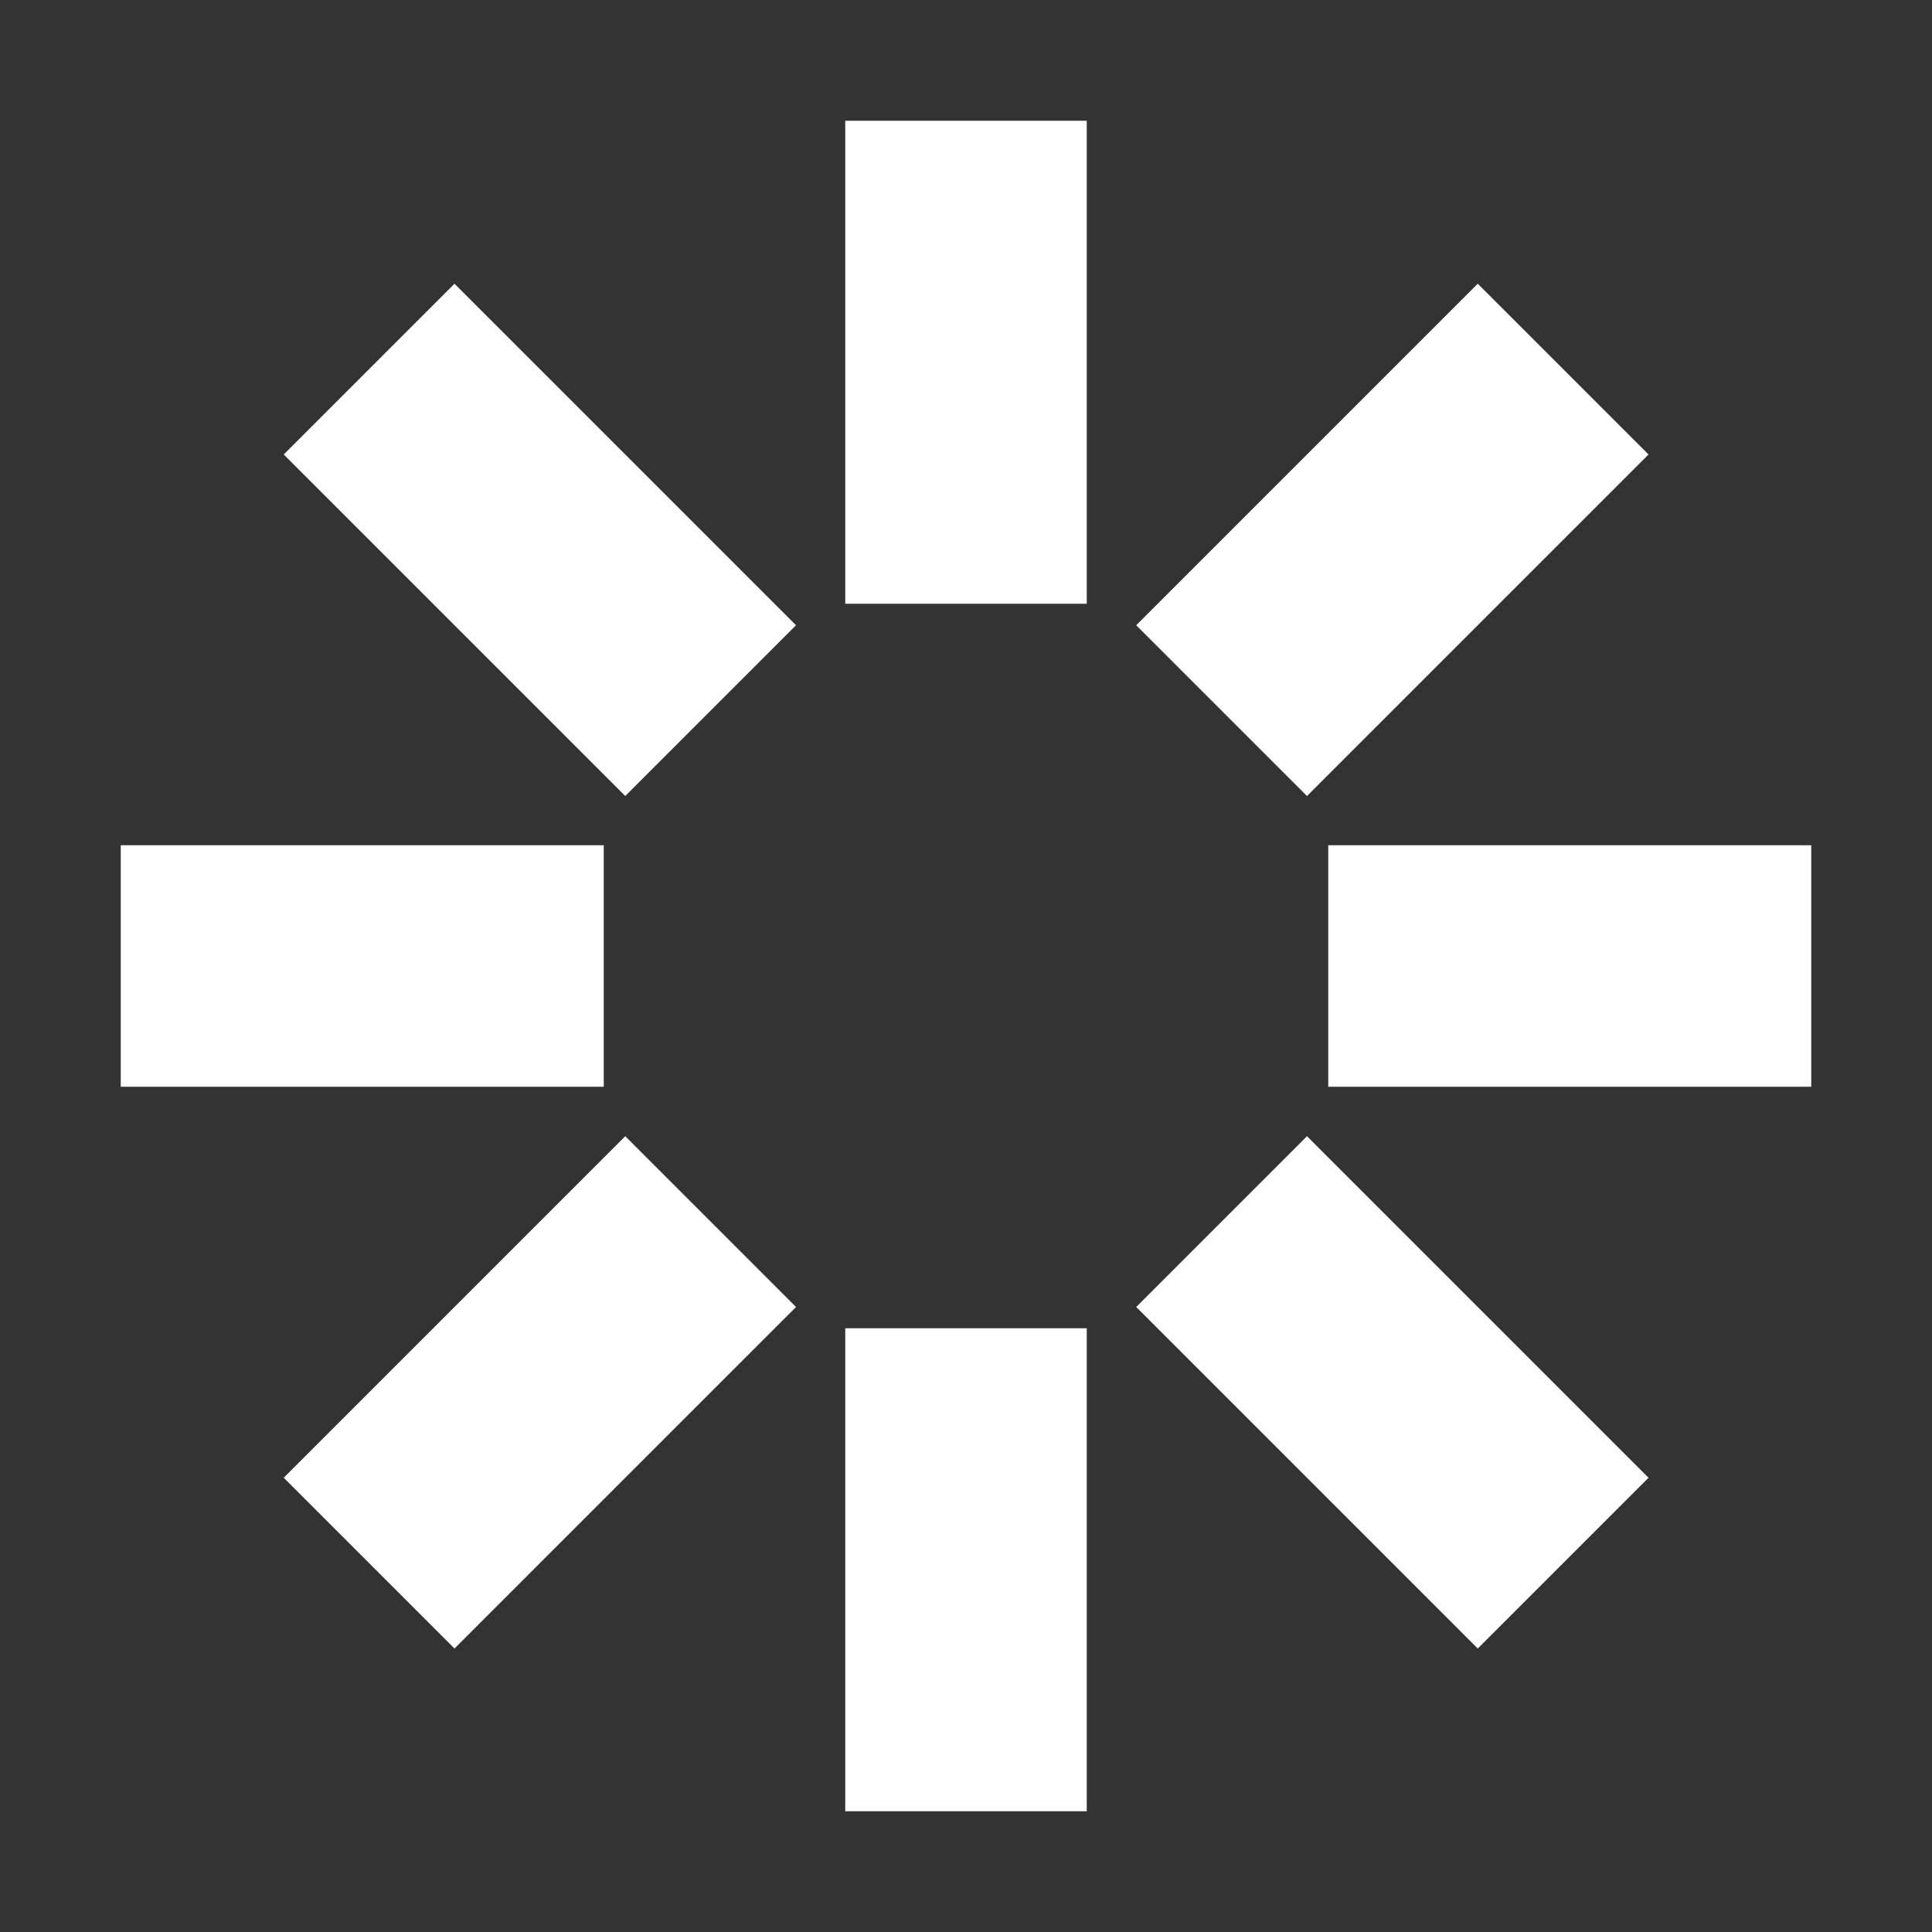 <!-- Copyright 2000-2021 JetBrains s.r.o. Use of this source code is governed by the Apache 2.0 license that can be found in the LICENSE file. -->
<svg xmlns="http://www.w3.org/2000/svg" width="16" height="16" viewBox="0 0 16 16">
  <rect x="0" y="0" width="16" height="16" fill="#333333" stroke="none"/>
  <g fill="#FFF" fill-rule="evenodd" transform="translate(1 1)">
    <rect width="2" height="4" x="2.471" y="1.471" transform="rotate(-45 3.471 3.471)"/>
    <rect width="4" height="2" y="6"/>
    <rect width="2" height="4" x="2.471" y="8.531" transform="rotate(45 3.471 10.531)"/>
    <rect width="2" height="4" x="6" y="10"/>
    <rect width="2" height="4" x="9.531" y="8.531" transform="rotate(-45 10.531 10.531)"/>
    <rect width="4" height="2" x="10" y="6"/>
    <rect width="2" height="4" x="9.531" y="1.471" transform="rotate(45 10.531 3.471)"/>
    <rect width="2" height="4" x="6"/>
  </g>
</svg>

